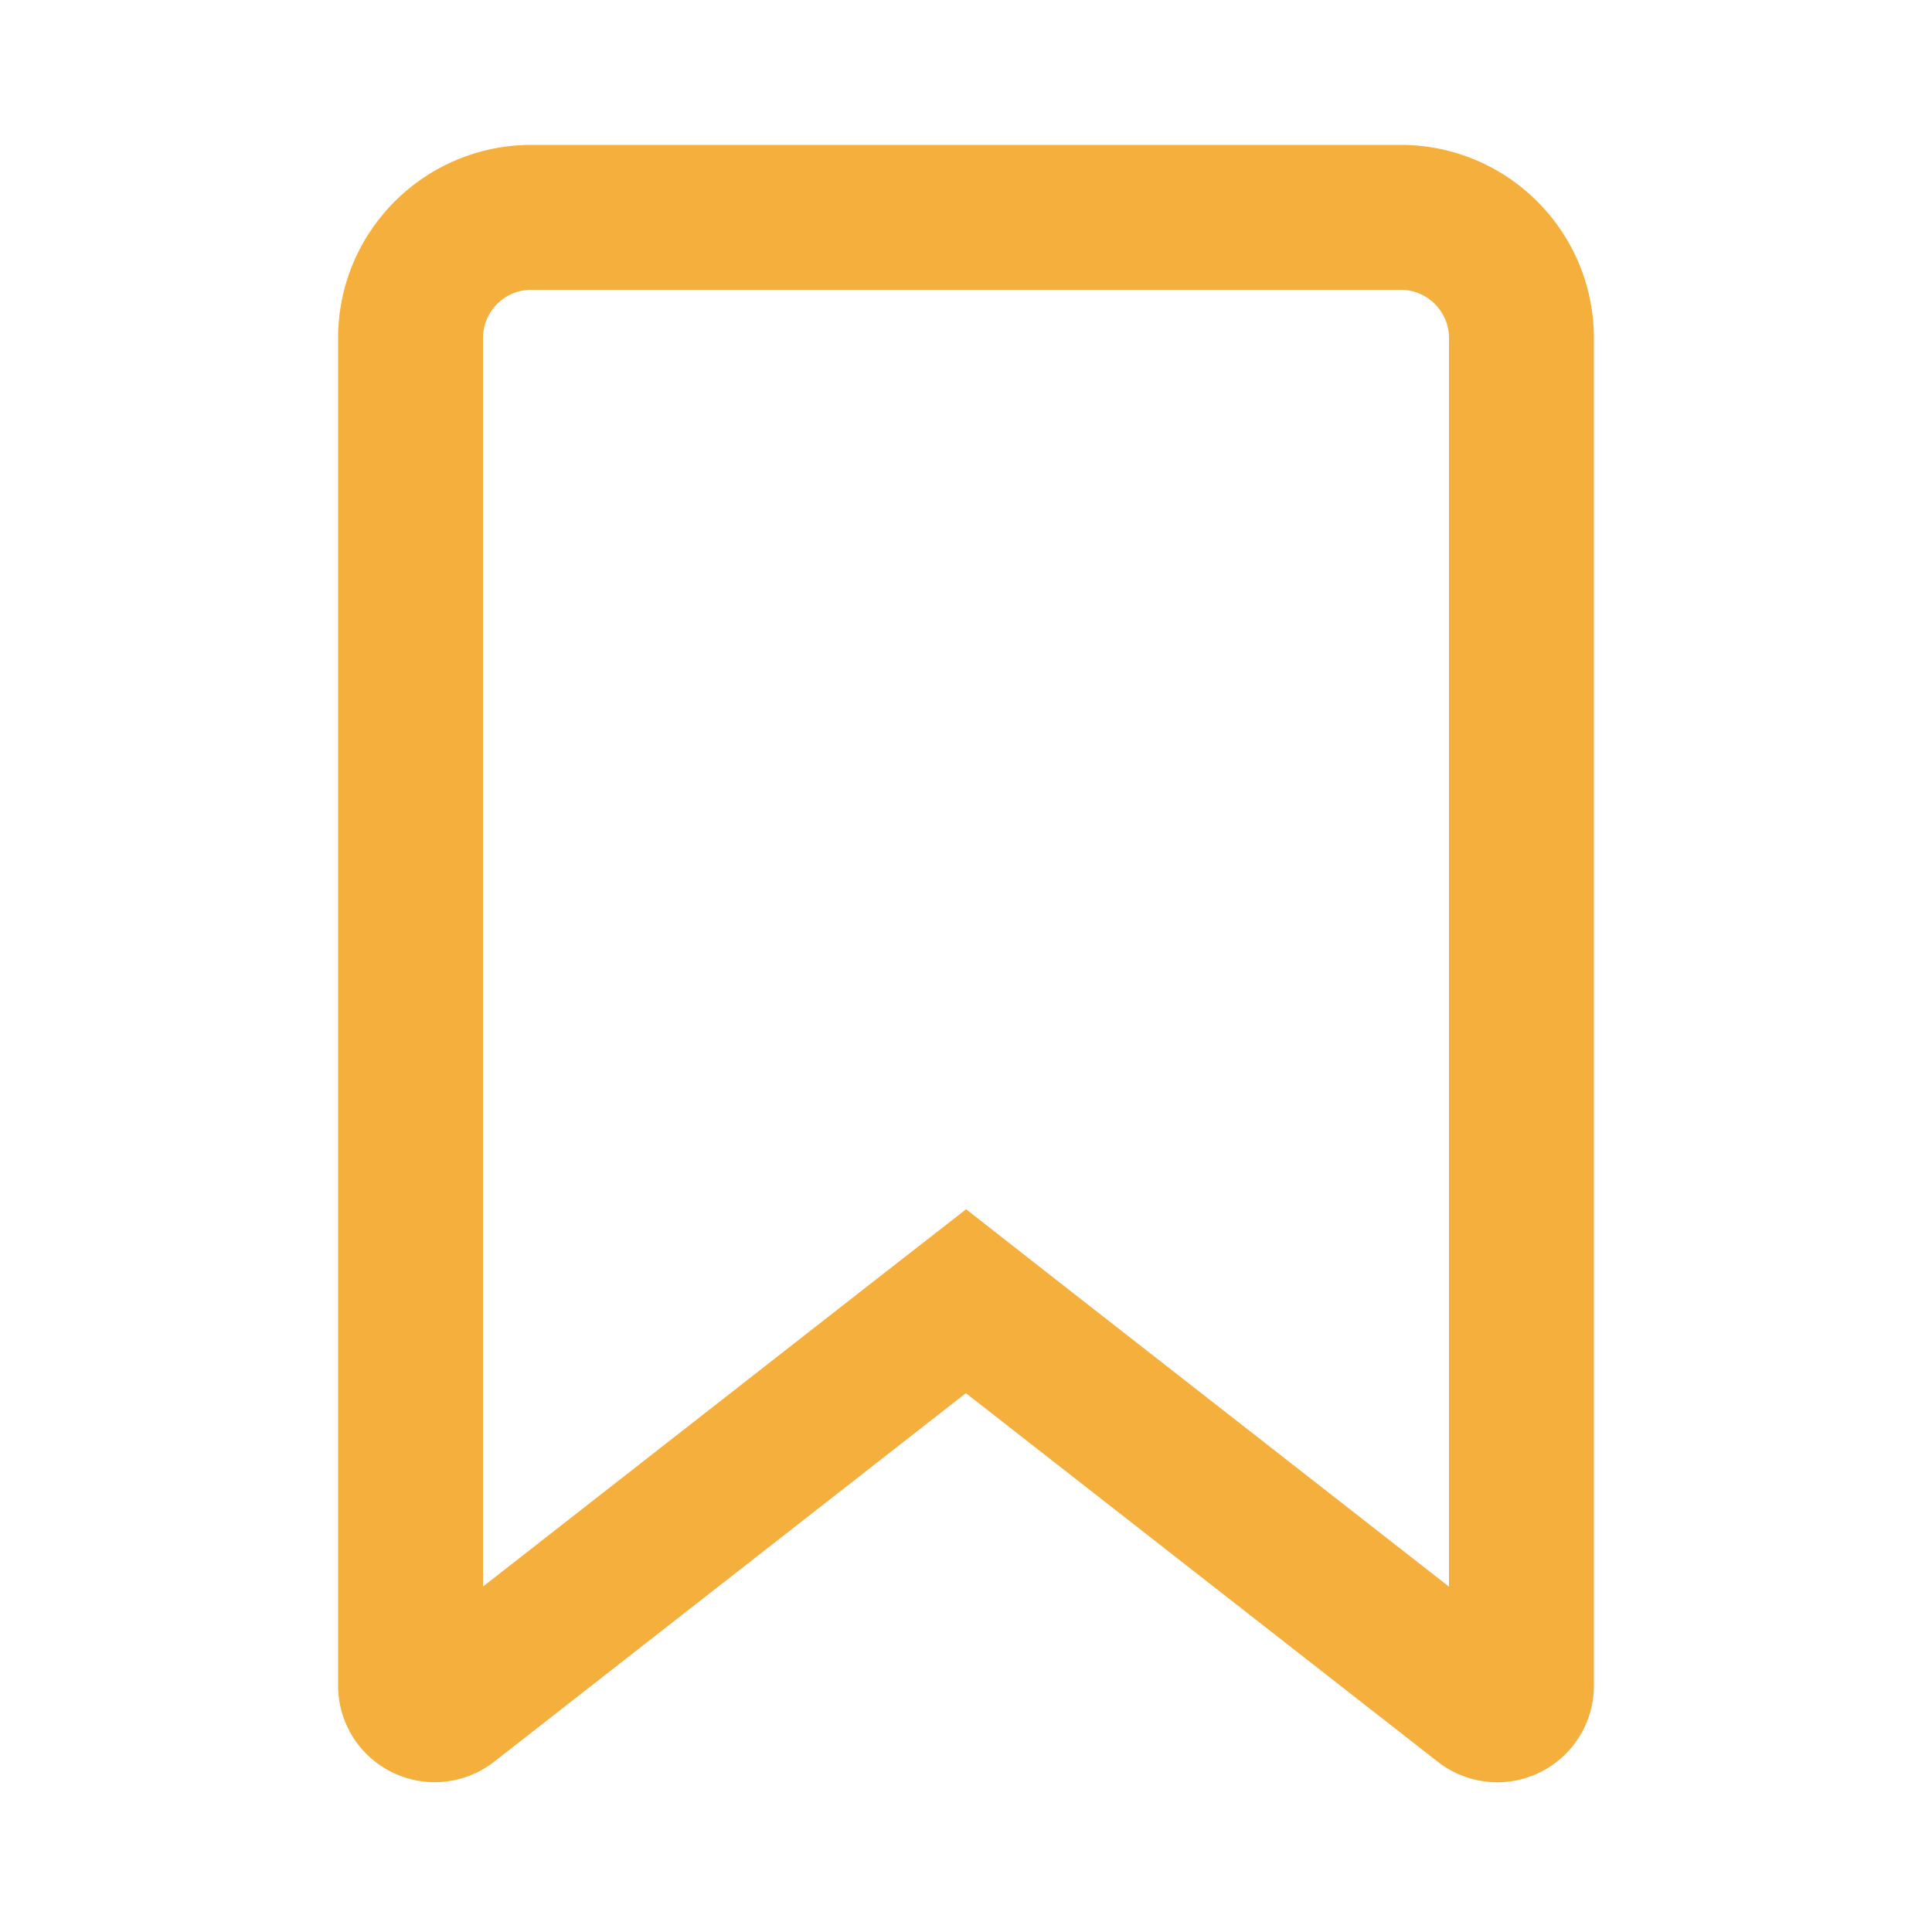 <!--Copyright 2000-2022 JetBrains s.r.o. and contributors. Use of this source code is governed by the Apache 2.0 license.--><svg width="20" height="20" viewBox="0 0 20 20" fill="none" xmlns="http://www.w3.org/2000/svg"><path d="M10.462 13.832 10 13.47l-.462.36-4.884 3.816a.25.25 0 0 1-.404-.197V3.5c0-.69.56-1.25 1.25-1.25h9c.69 0 1.25.56 1.25 1.25v13.95a.25.25 0 0 1-.404.197z" stroke="#F4AF3D" stroke-width="1.5"/></svg>
